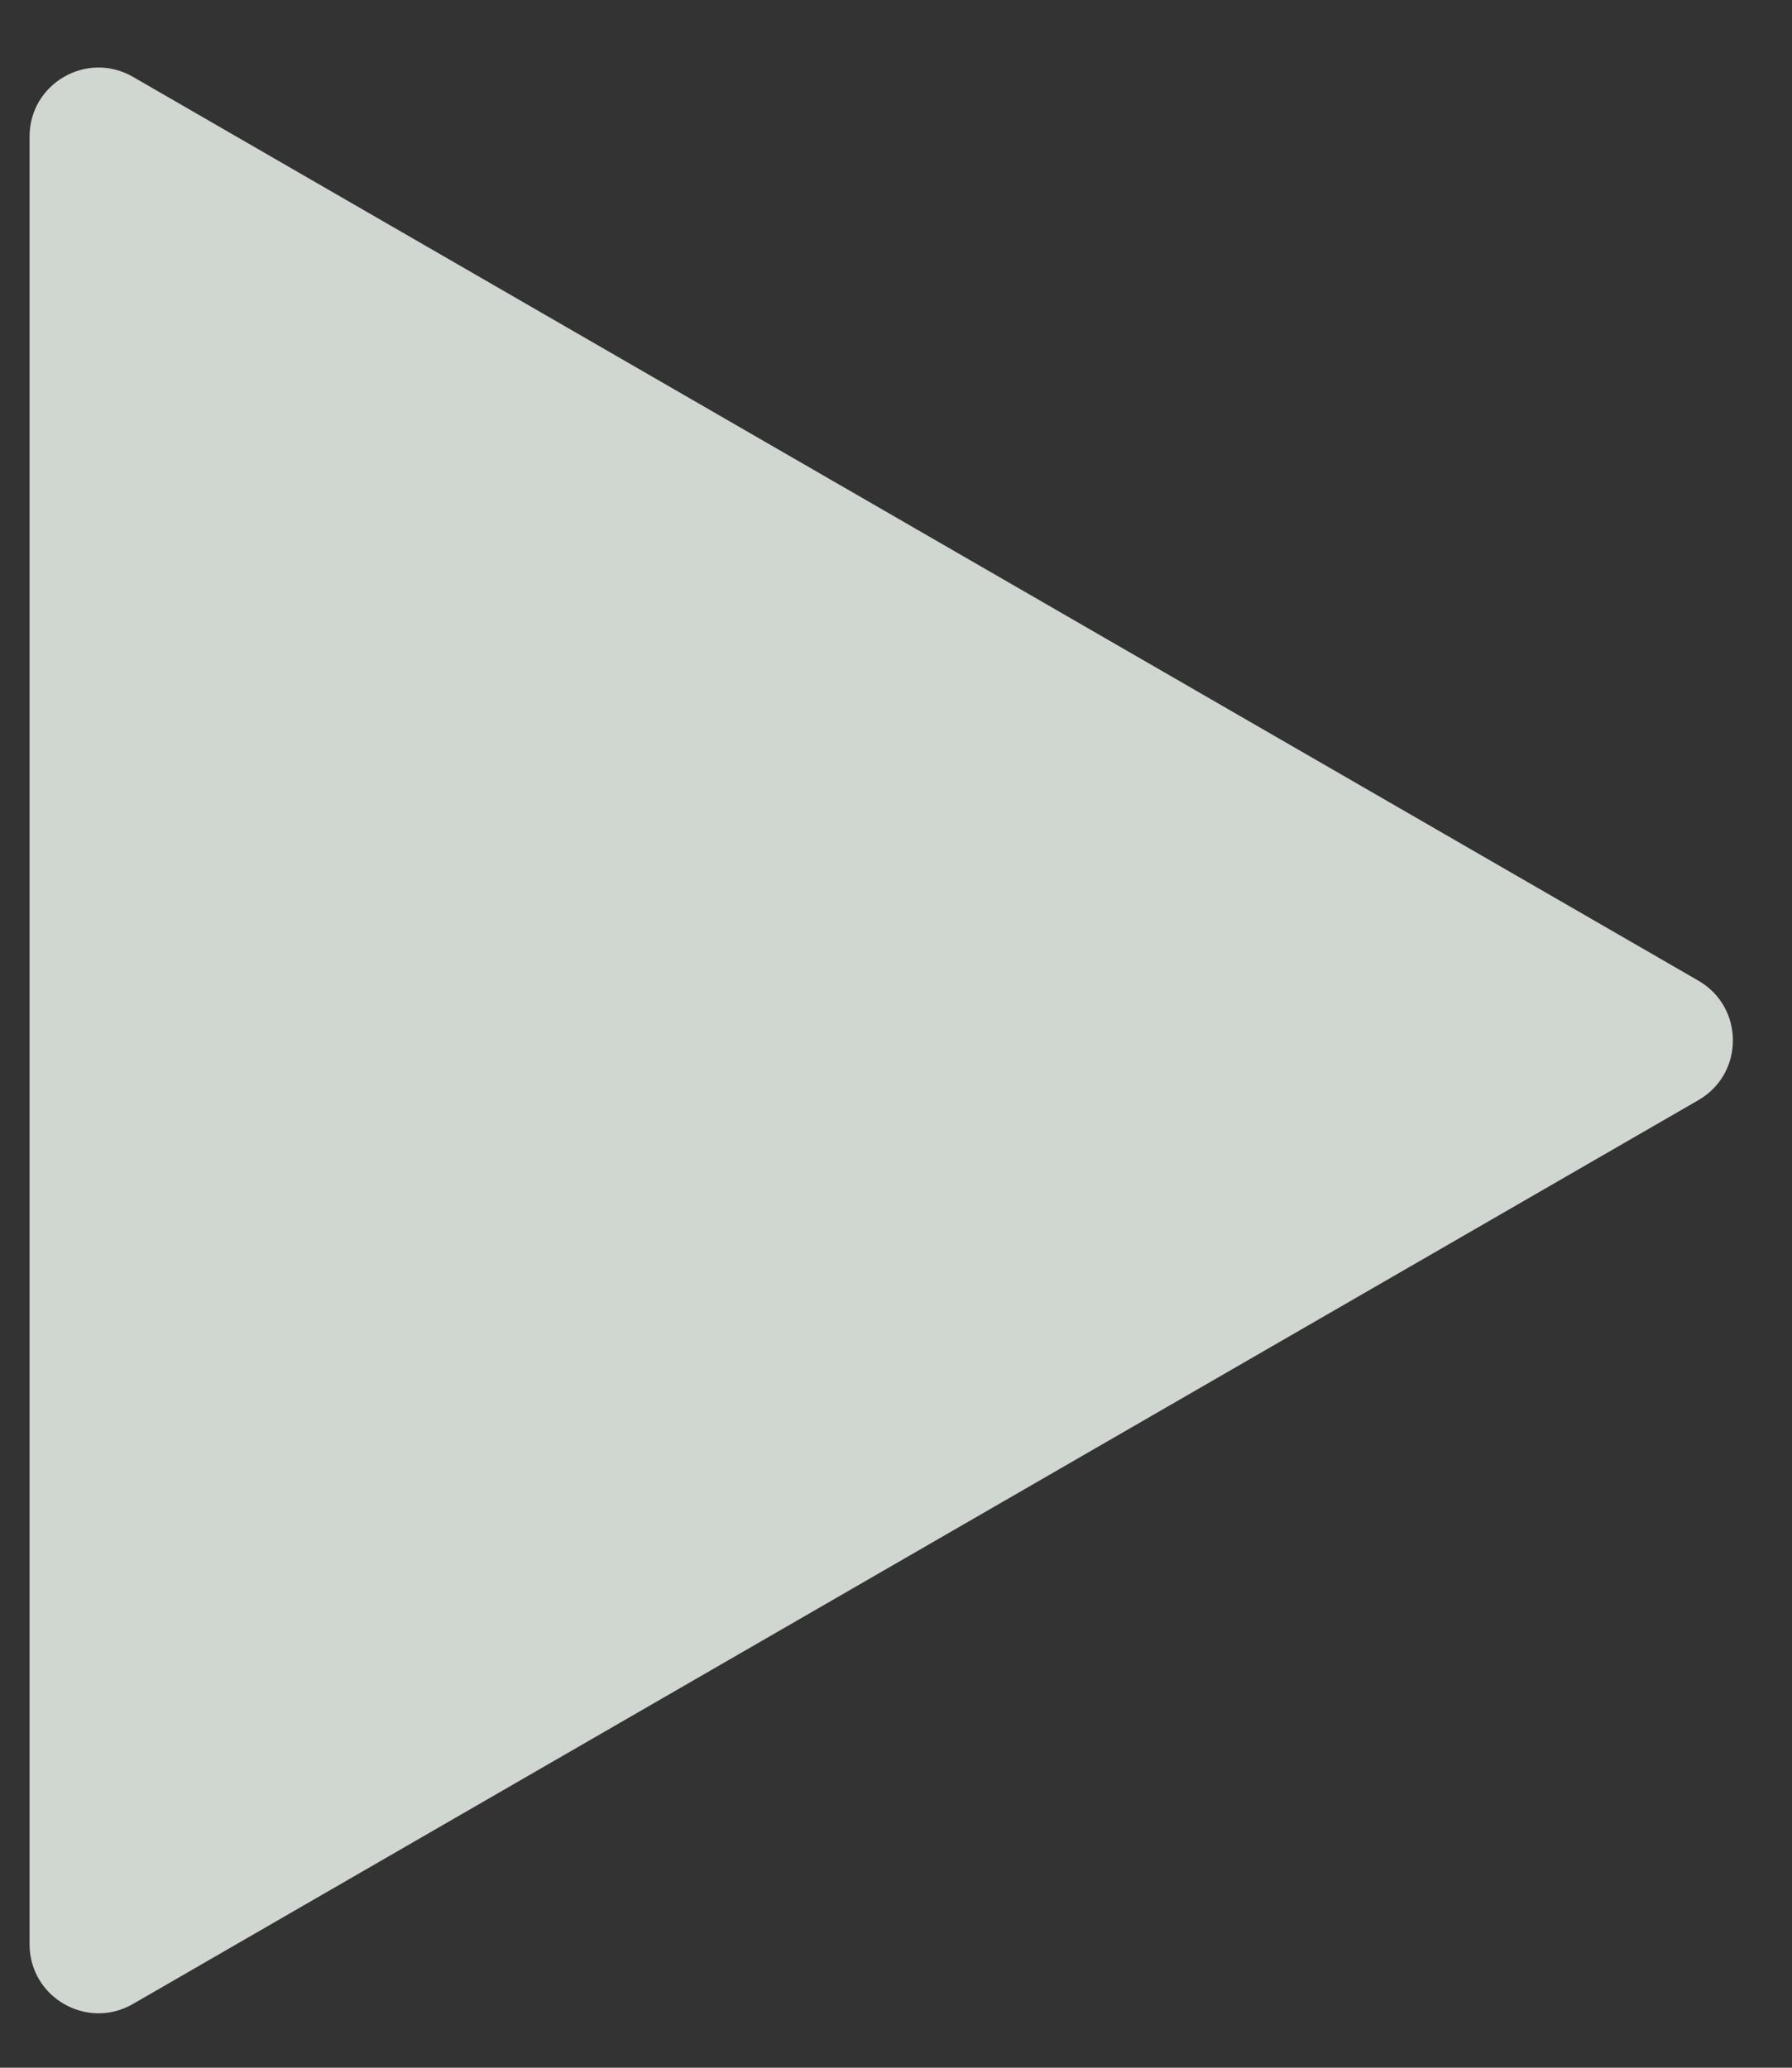 <svg width="26" height="30" viewBox="0 0 26 30" fill="none" xmlns="http://www.w3.org/2000/svg">
<rect x="0" y="0" width="26" height="30" fill="#333333" stroke="none"/>
<path d="M24.643 14.229C25.309 14.614 25.309 15.576 24.643 15.961L1.929 29.075C1.262 29.46 0.429 28.979 0.429 28.209L0.429 1.981C0.429 1.211 1.262 0.73 1.929 1.115L24.643 14.229Z" fill="#F7FFF7" fill-opacity="0.8"/>
</svg>
